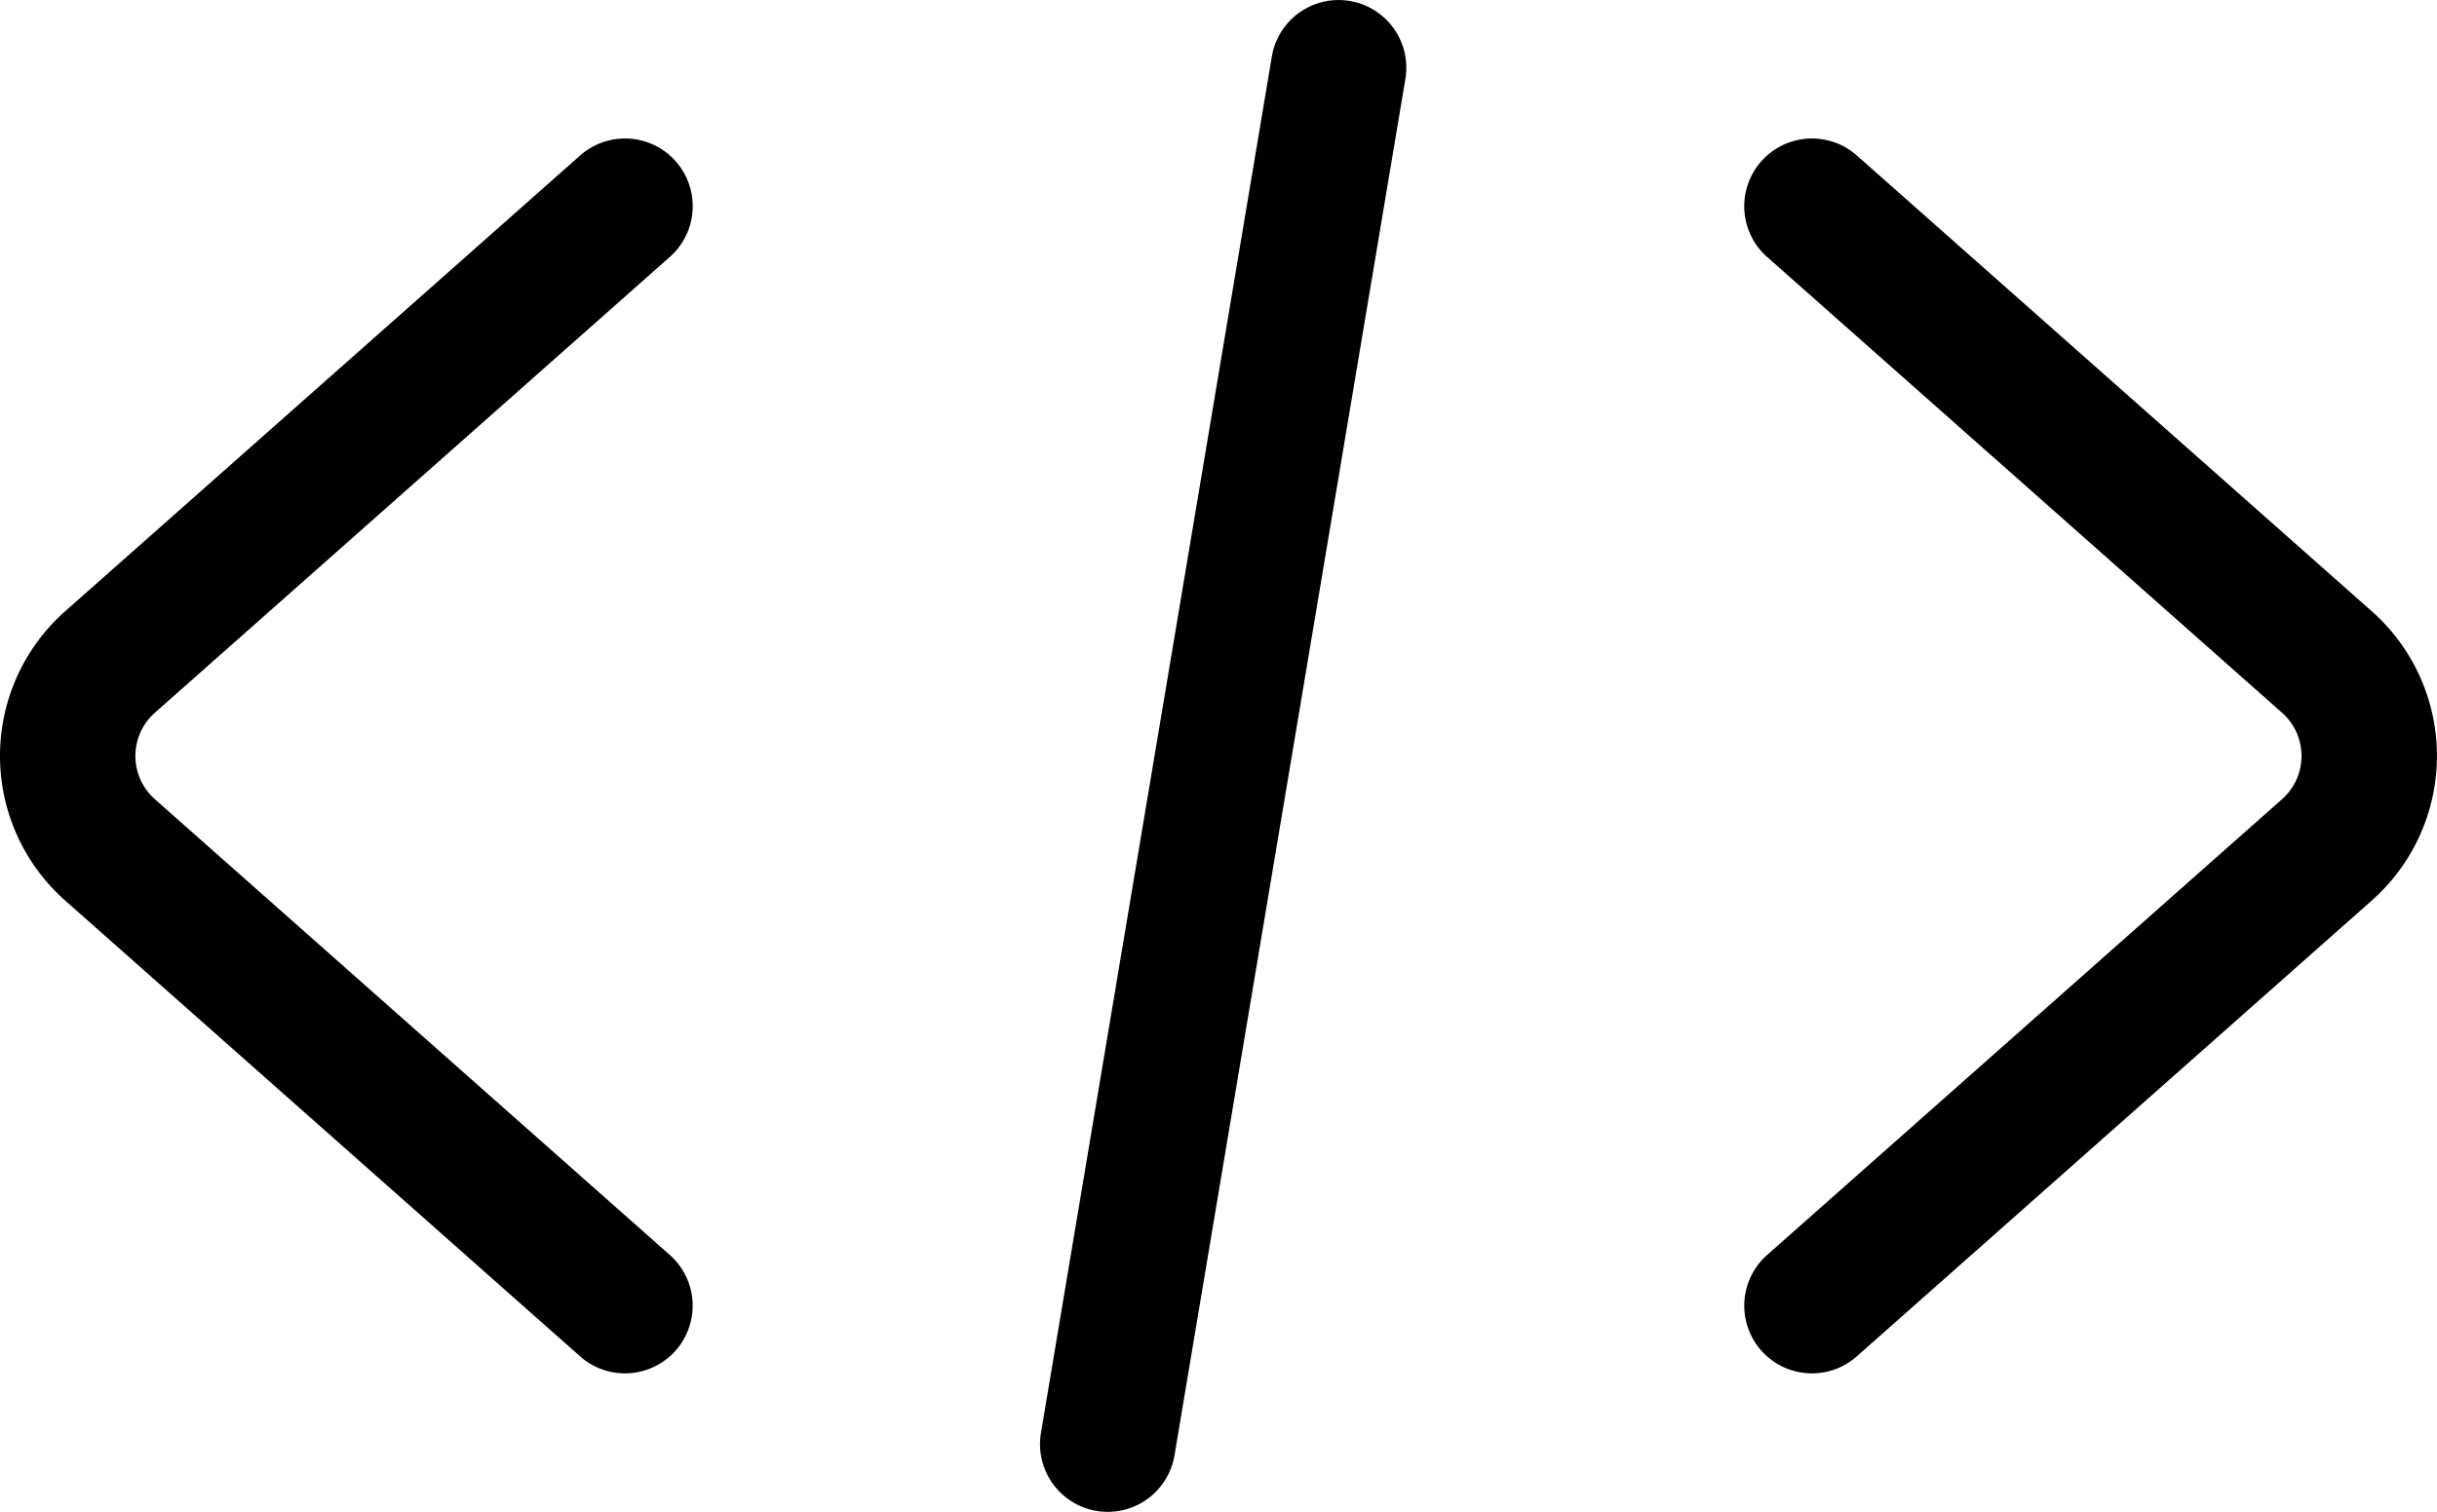 <svg id="Layer_1" data-name="Layer 1" xmlns="http://www.w3.org/2000/svg" width="35" height="21.711" viewBox="0 0 35 21.711">
  <g>
    <path d="M15.91,28.356a.973.973,0,0,1-.96-1.133L18.266,7.456a.972.972,0,0,1,1.918.322L16.868,27.544A.973.973,0,0,1,15.91,28.356Z" transform="translate(0 -6.644)"/>
    <path d="M26.024,26.367a.972.972,0,0,1-.645-1.7l7.396-6.546a.829.829,0,0,0,0-1.241l-7.396-6.546A.972.972,0,0,1,26.668,8.877l7.396,6.546a2.773,2.773,0,0,1,0,4.153l-7.396,6.546A.969.969,0,0,1,26.024,26.367Z" transform="translate(0 -6.644)"/>
    <path d="M8.976,26.367a.969.969,0,0,1-.644-.244L.935,19.576a2.773,2.773,0,0,1,0-4.153L8.332,8.877a.972.972,0,0,1,1.289,1.456L2.224,16.88a.829.829,0,0,0,0,1.241L9.62,24.667A.972.972,0,0,1,8.976,26.367Z" transform="translate(0 -6.644)"/>
  </g>
</svg>

